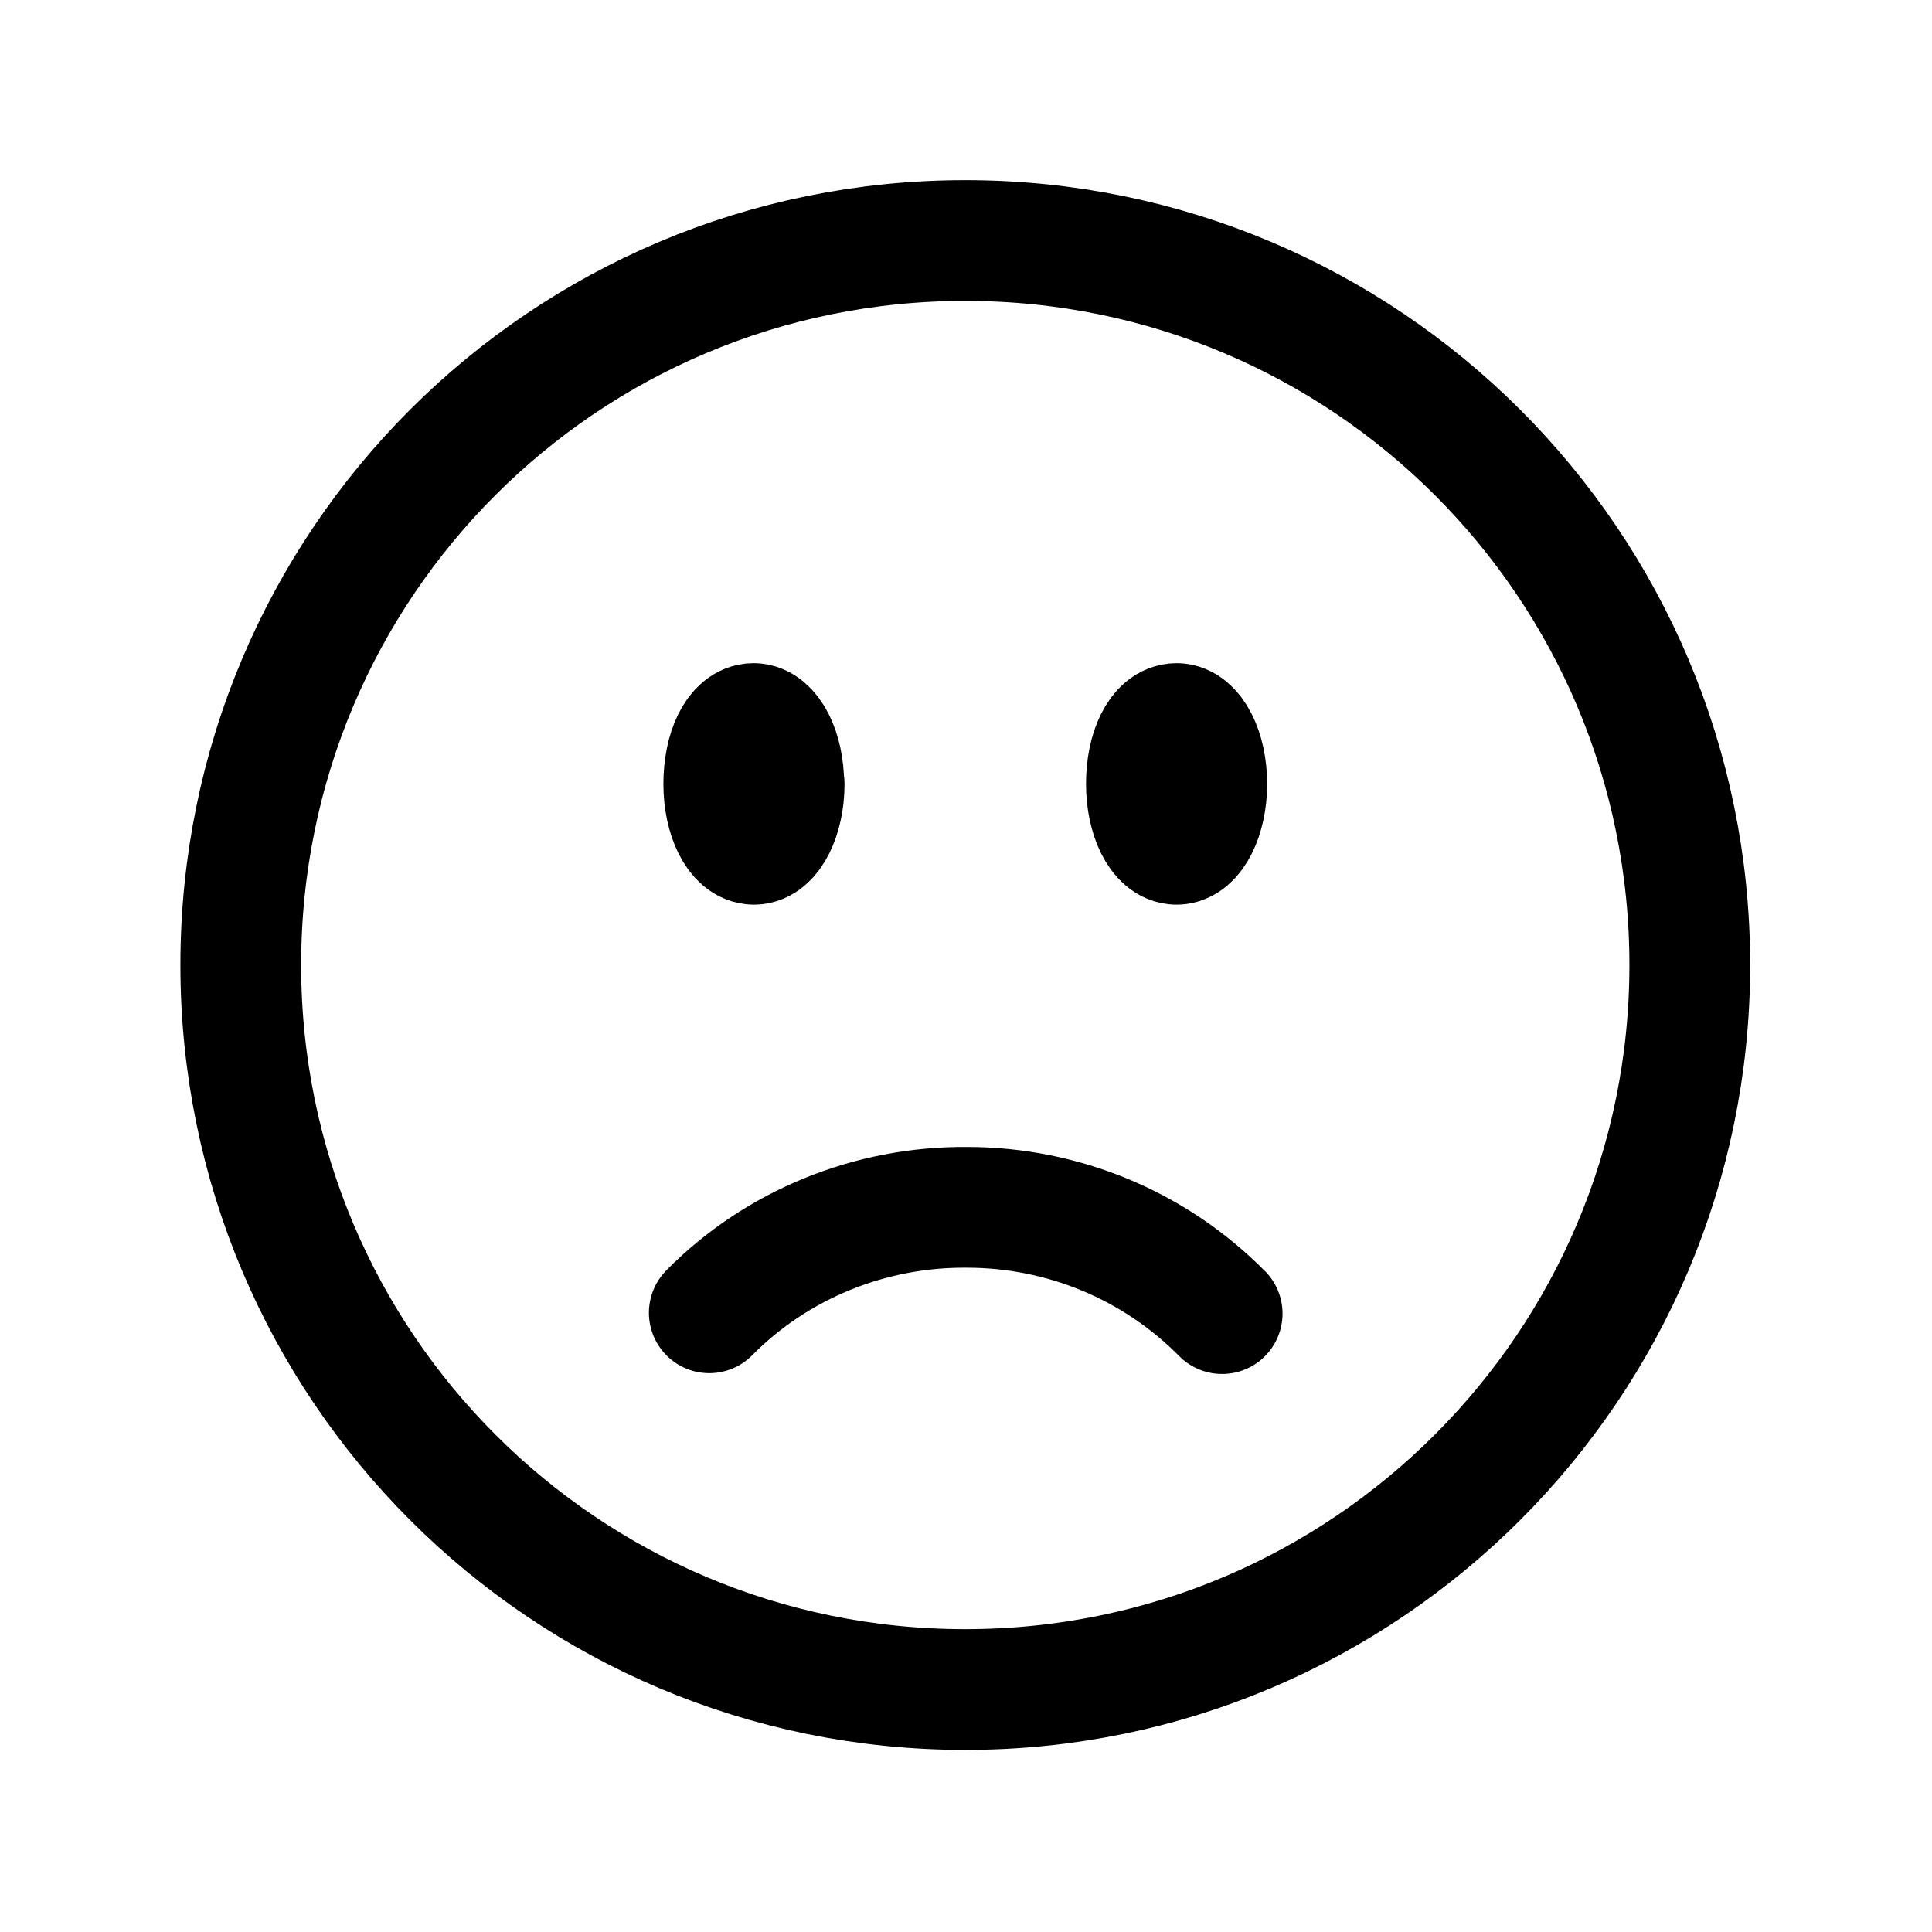 <svg viewBox="0 0 24 24" xmlns="http://www.w3.org/2000/svg"><path fill="none" stroke="#000" stroke-linecap="round" stroke-linejoin="round" stroke-width="1.5" d="M15.182 16.318h-.001c-.84-.85-1.98-1.32-3.17-1.32v0c-1.2-.01-2.36.46-3.2 1.31m12.18-4.32v0c0 4.97-4.03 9-9 9 -4.98 0-9-4.03-9-9v0c0-4.98 4.02-9 9-9 4.97 0 9 4.02 9 9Zm-11.25-2.25c0 .41-.17.75-.375.75 -.21 0-.375-.34-.375-.75 0-.42.16-.75.37-.75 .2 0 .375.33.375.75Zm-.375 0h0v.01h-.01v-.02Zm5.625 0c0 .41-.17.75-.375.75 -.21 0-.375-.34-.375-.75 0-.42.16-.75.375-.75 .2 0 .375.33.375.75Zm-.375 0h0v.01h-.01v-.02Z"/></svg>